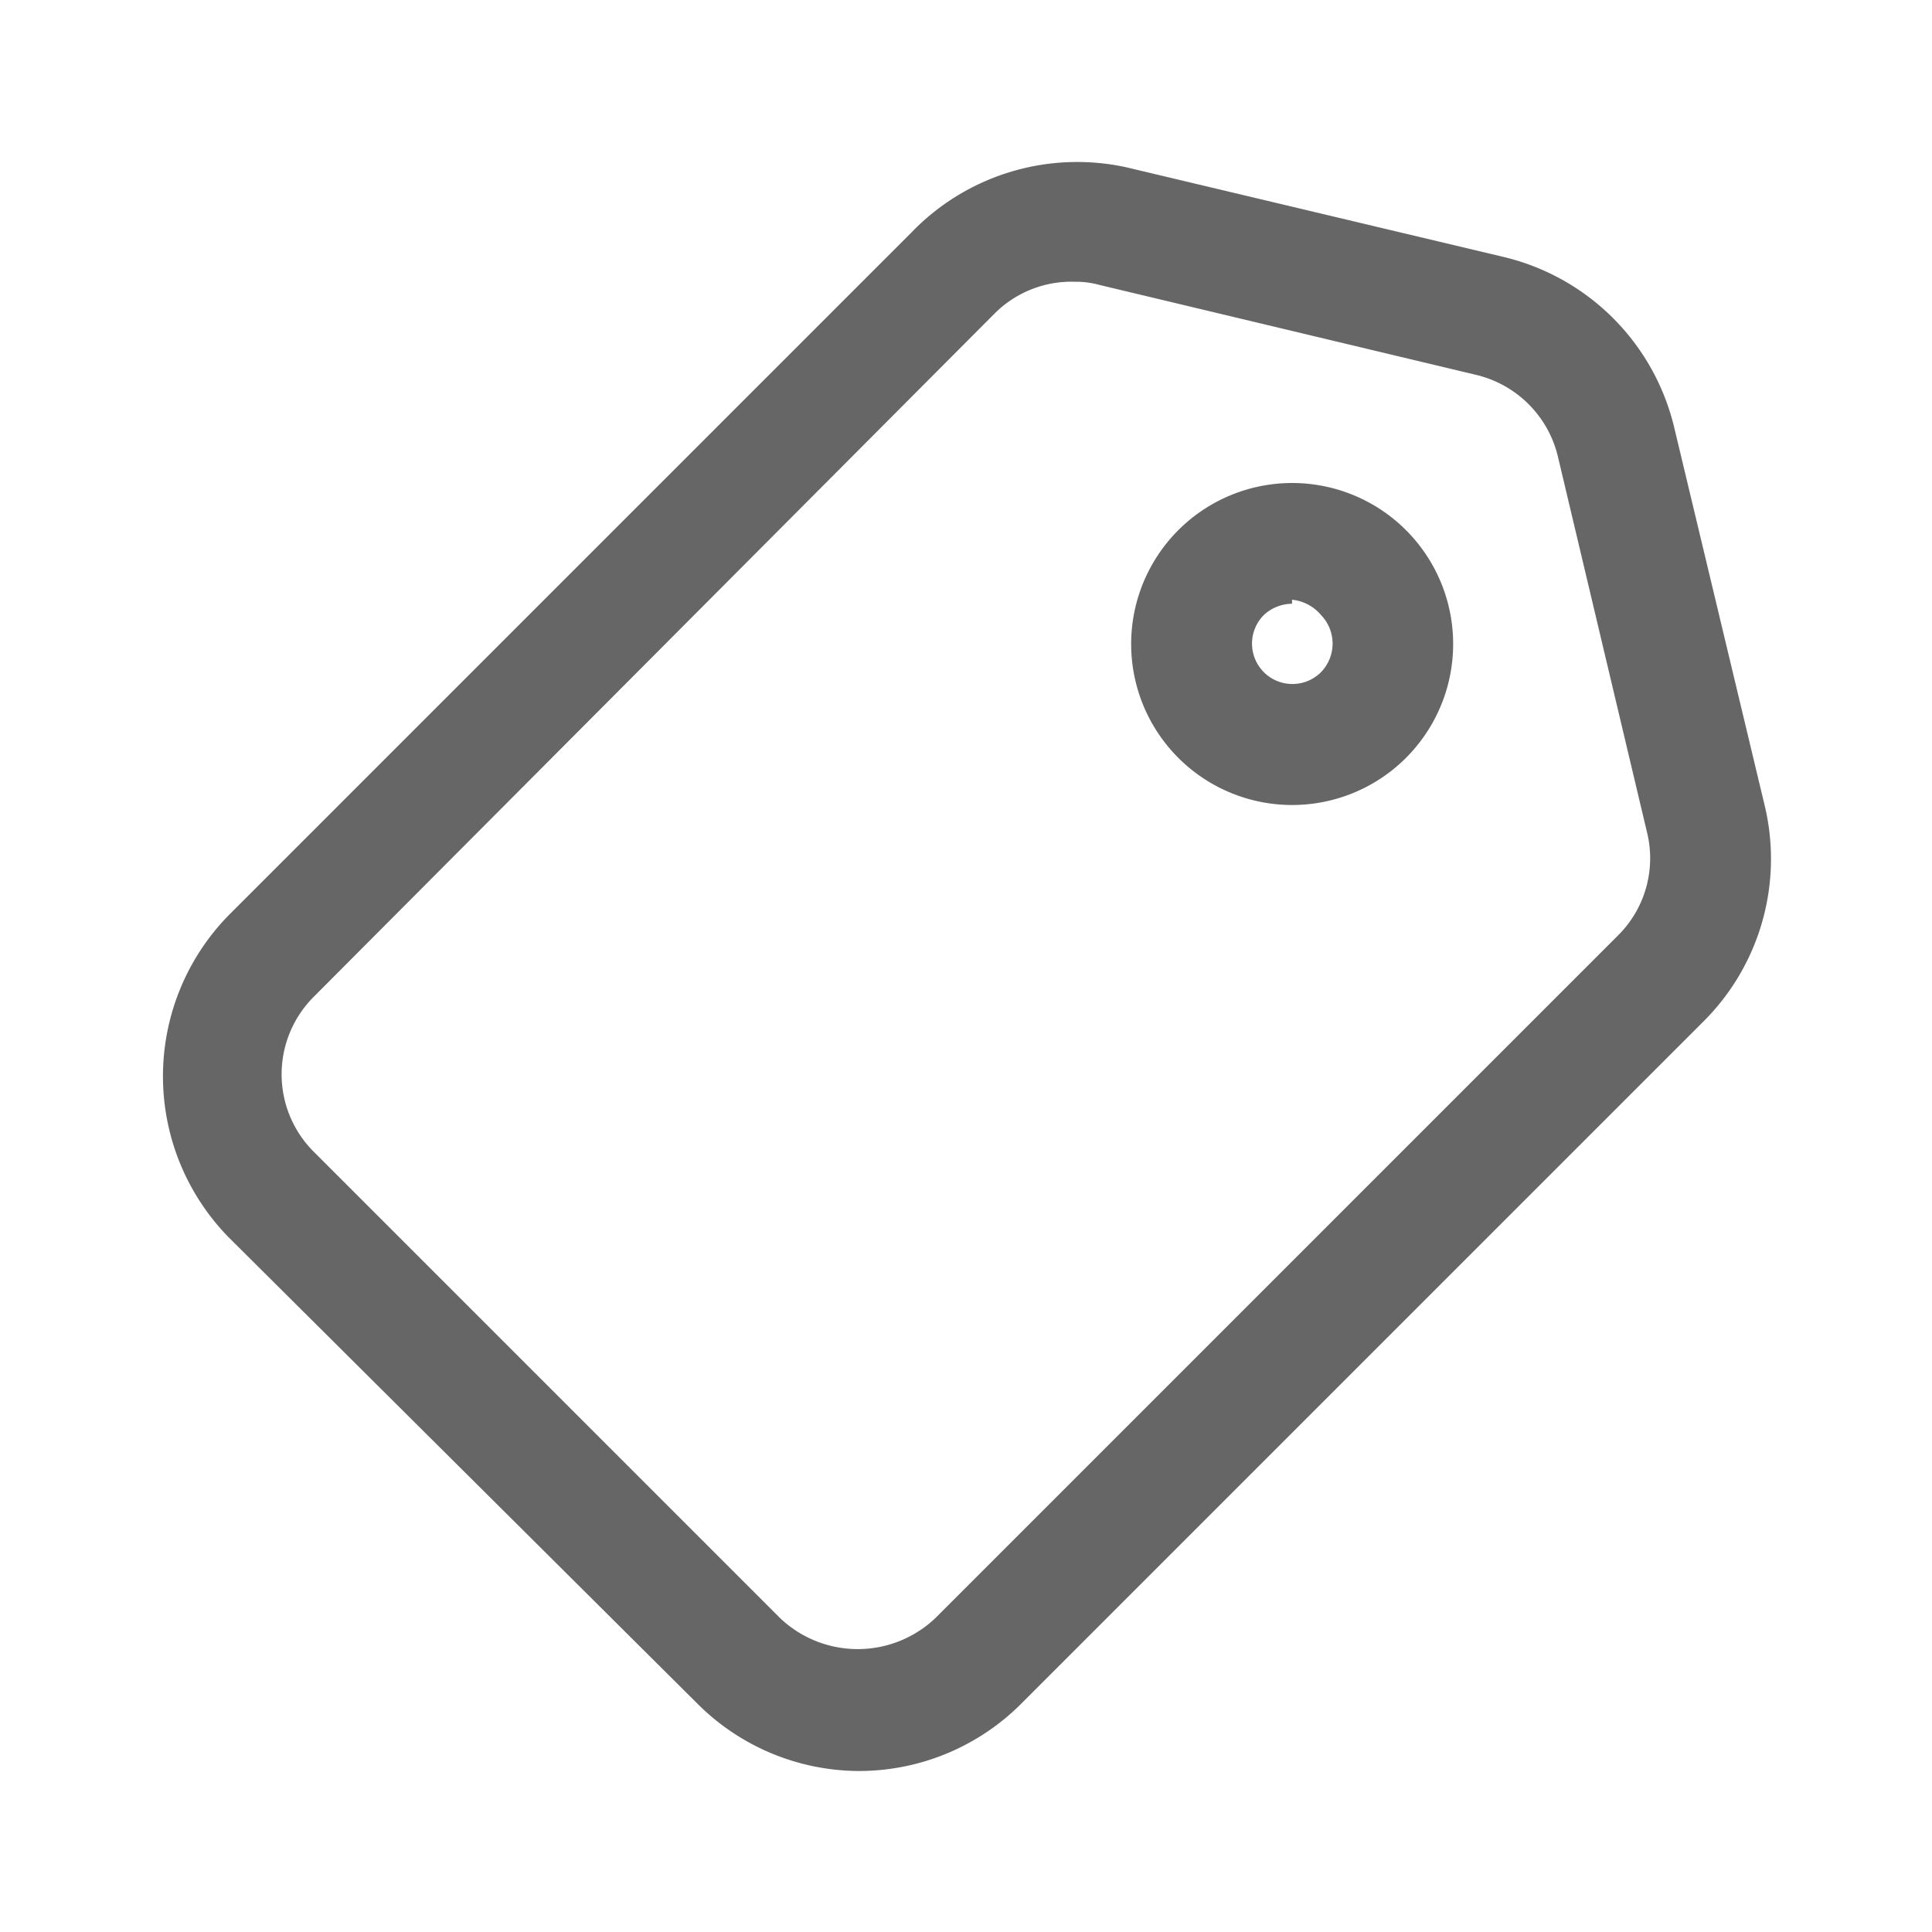 <?xml version="1.0" standalone="no"?><!DOCTYPE svg PUBLIC "-//W3C//DTD SVG 1.1//EN" "http://www.w3.org/Graphics/SVG/1.1/DTD/svg11.dtd"><svg class="icon" width="128px" height="128.00px" viewBox="0 0 1024 1024" version="1.1" xmlns="http://www.w3.org/2000/svg"><path fill="#666666" d="M454.827 938.667a121.6 121.6 0 0 1-85.333-35.84l-248.32-247.04a122.027 122.027 0 0 1 0-170.667l361.813-361.813A122.027 122.027 0 0 1 597.333 88.747l199.253 47.36a122.027 122.027 0 0 1 90.88 90.88L935.253 426.667a121.6 121.6 0 0 1-32.427 114.773l-361.813 361.813a121.6 121.6 0 0 1-86.187 35.413z m114.773-789.333a57.6 57.6 0 0 0-42.667 17.067L166.4 528.213a58.027 58.027 0 0 0 0 82.347l247.04 247.04a59.733 59.733 0 0 0 82.347 0l361.813-361.813a57.6 57.6 0 0 0 15.36-54.613l-47.36-199.68a58.453 58.453 0 0 0-42.667-42.667l-200.107-47.787a46.933 46.933 0 0 0-13.227-1.707zM684.8 426.667a85.333 85.333 0 1 1 60.587-25.173 85.333 85.333 0 0 1-60.587 25.173z m0-106.667a22.187 22.187 0 0 0-14.933 5.973 21.333 21.333 0 0 0 30.293 30.293 21.76 21.76 0 0 0 0-30.293 23.04 23.04 0 0 0-15.36-8.107z" /></svg>